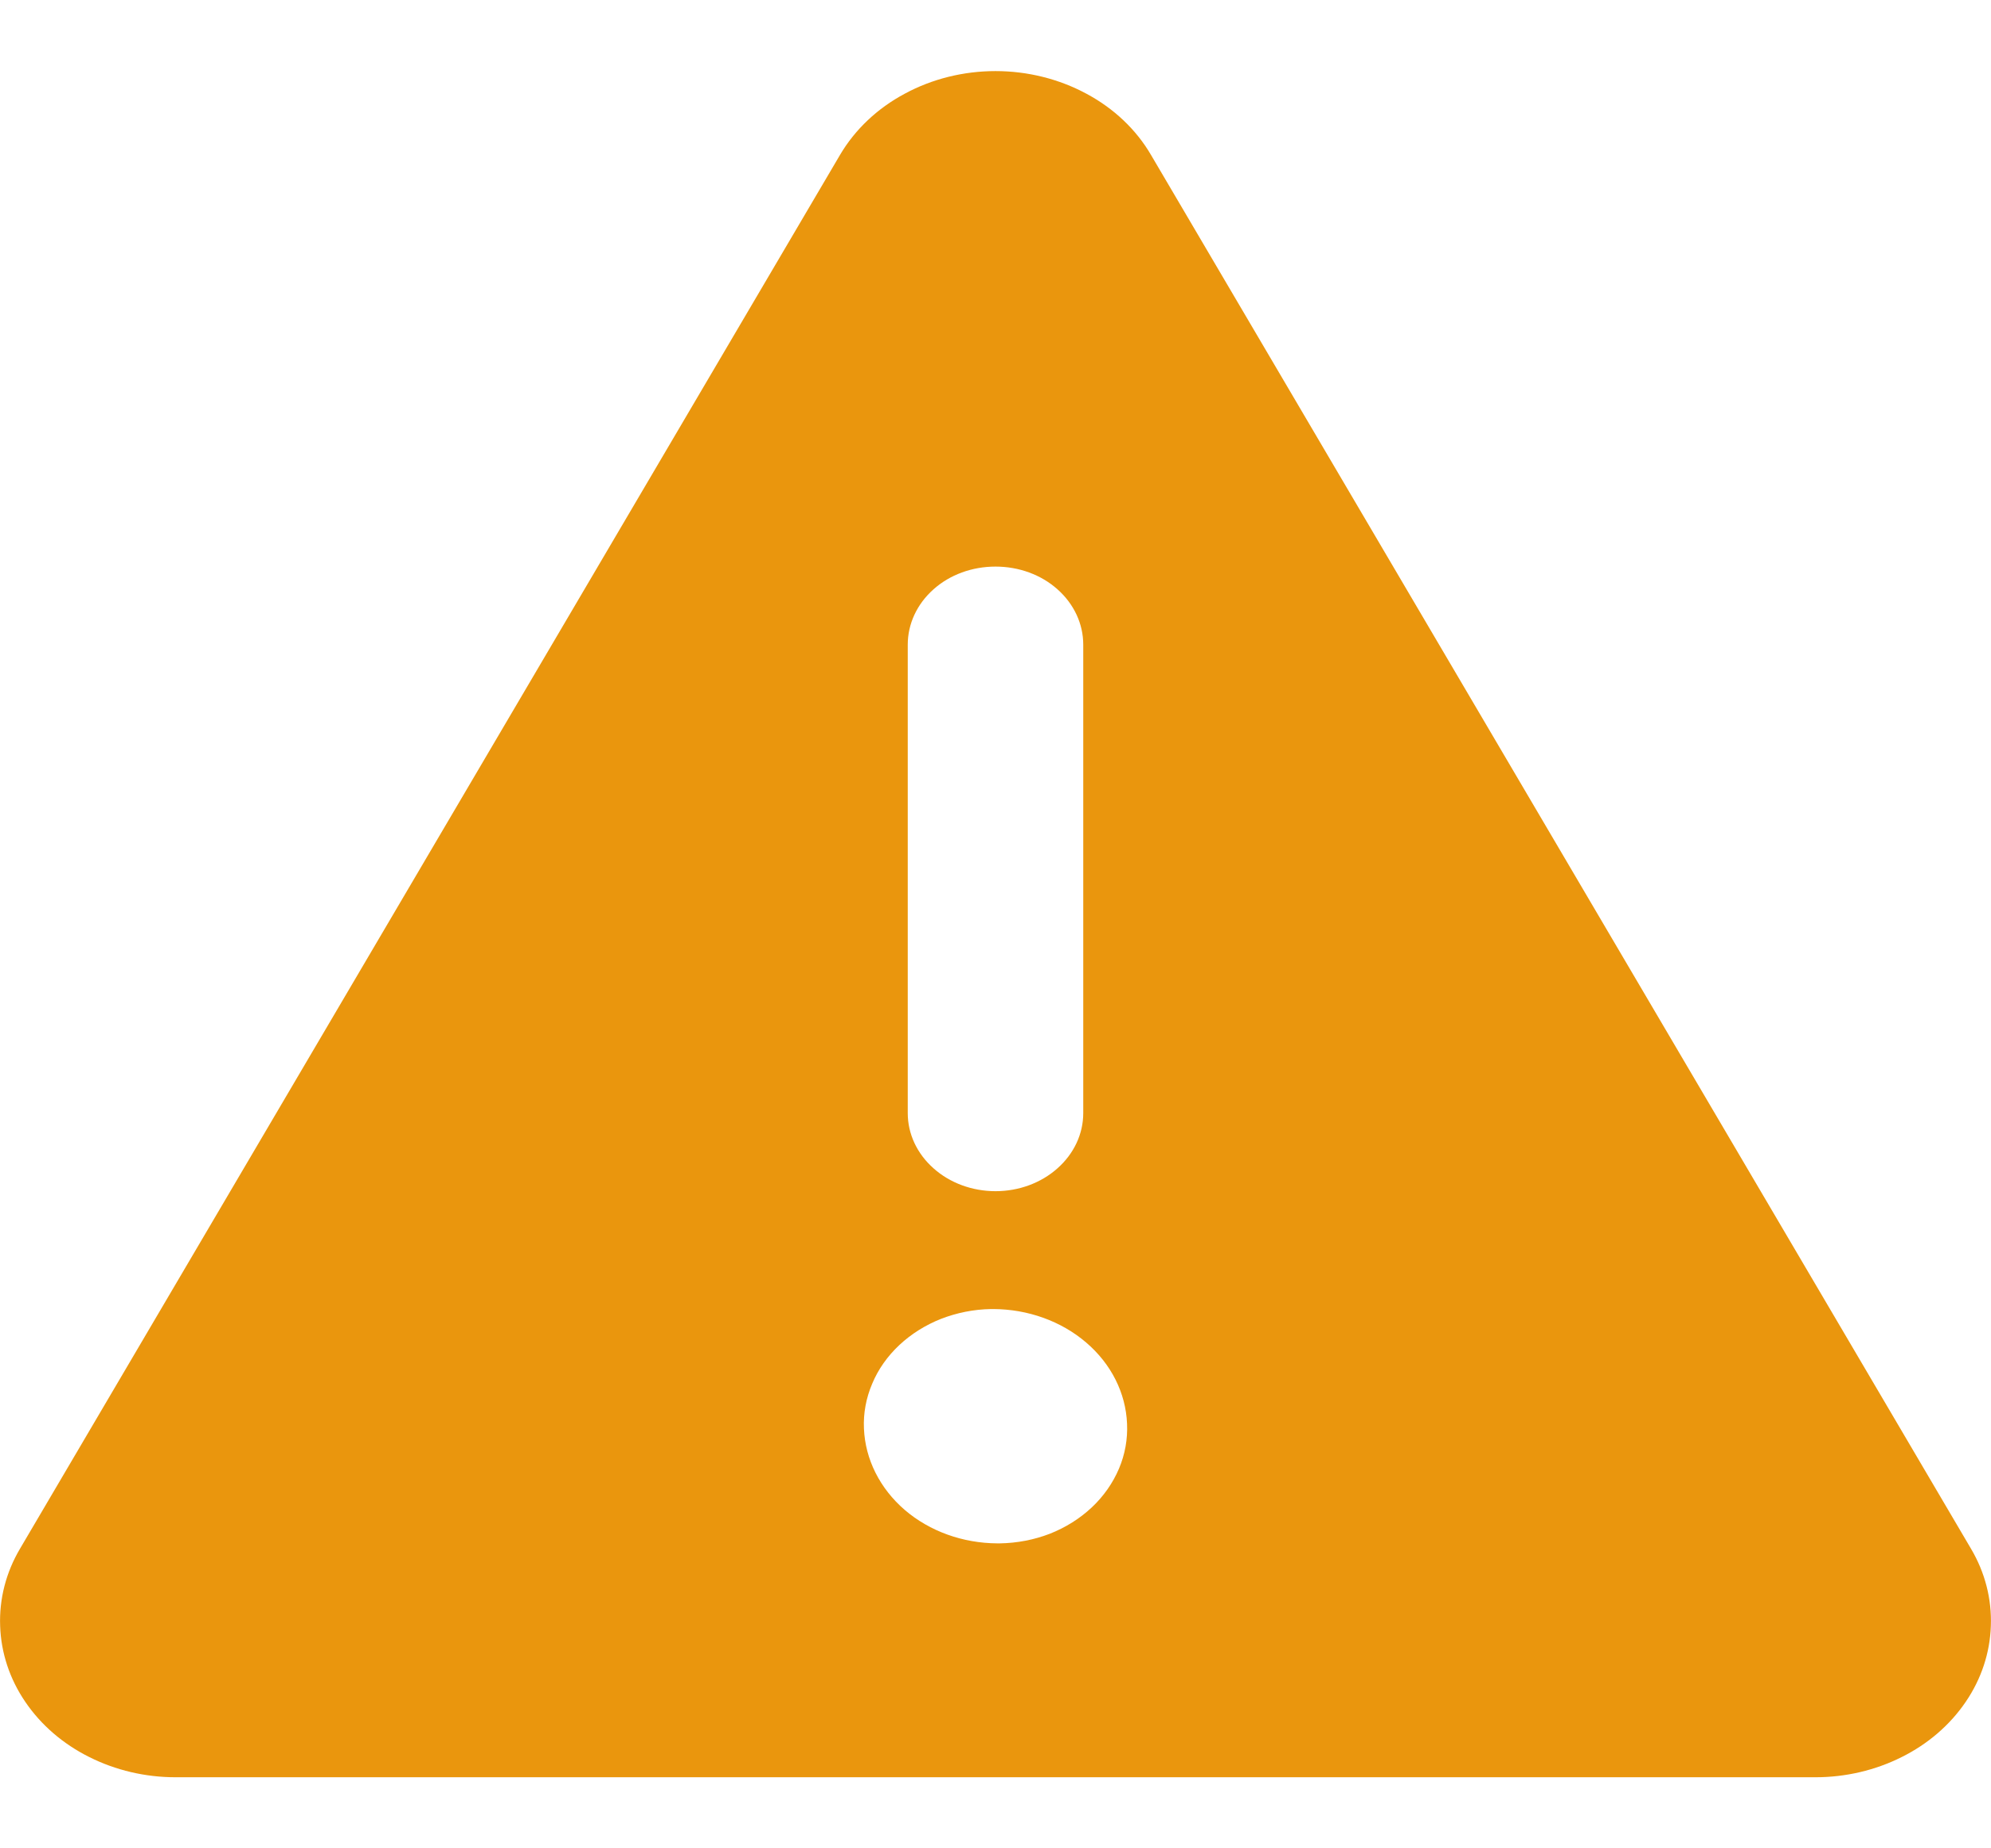 <svg width="14" height="13" viewBox="0 0 14 13" fill="none" xmlns="http://www.w3.org/2000/svg">
<path d="M13.859 10.892L8.093 1.089C7.989 0.911 7.832 0.762 7.639 0.659C7.446 0.555 7.225 0.5 7 0.5C6.775 0.5 6.554 0.555 6.362 0.659C6.169 0.762 6.012 0.911 5.907 1.089L0.141 10.892C0.042 11.059 -0.006 11.247 0.001 11.435C0.007 11.624 0.068 11.809 0.178 11.97C0.288 12.132 0.443 12.266 0.628 12.358C0.813 12.451 1.022 12.5 1.234 12.5H12.766C12.978 12.5 13.187 12.451 13.372 12.358C13.557 12.266 13.712 12.132 13.822 11.97C13.932 11.809 13.993 11.624 13.999 11.435C14.006 11.247 13.958 11.059 13.859 10.892ZM6.383 4.534C6.383 4.388 6.448 4.248 6.564 4.145C6.679 4.042 6.836 3.985 7 3.985C7.164 3.985 7.321 4.042 7.436 4.145C7.552 4.248 7.617 4.388 7.617 4.534V7.829C7.617 7.975 7.552 8.114 7.436 8.217C7.321 8.32 7.164 8.378 7 8.378C6.836 8.378 6.679 8.32 6.564 8.217C6.448 8.114 6.383 7.975 6.383 7.829V4.534ZM7.031 10.855H7.014C6.77 10.854 6.537 10.77 6.362 10.62C6.187 10.469 6.084 10.264 6.075 10.048C6.07 9.94 6.09 9.833 6.133 9.732C6.175 9.631 6.24 9.539 6.323 9.461C6.406 9.383 6.506 9.32 6.617 9.276C6.728 9.233 6.847 9.209 6.968 9.207H6.985C7.228 9.208 7.462 9.292 7.637 9.442C7.813 9.592 7.916 9.797 7.925 10.013C7.93 10.121 7.911 10.229 7.868 10.33C7.825 10.431 7.761 10.523 7.677 10.602C7.594 10.68 7.494 10.743 7.383 10.787C7.272 10.83 7.152 10.853 7.031 10.855Z" fill="#EA960D"/>
</svg>
